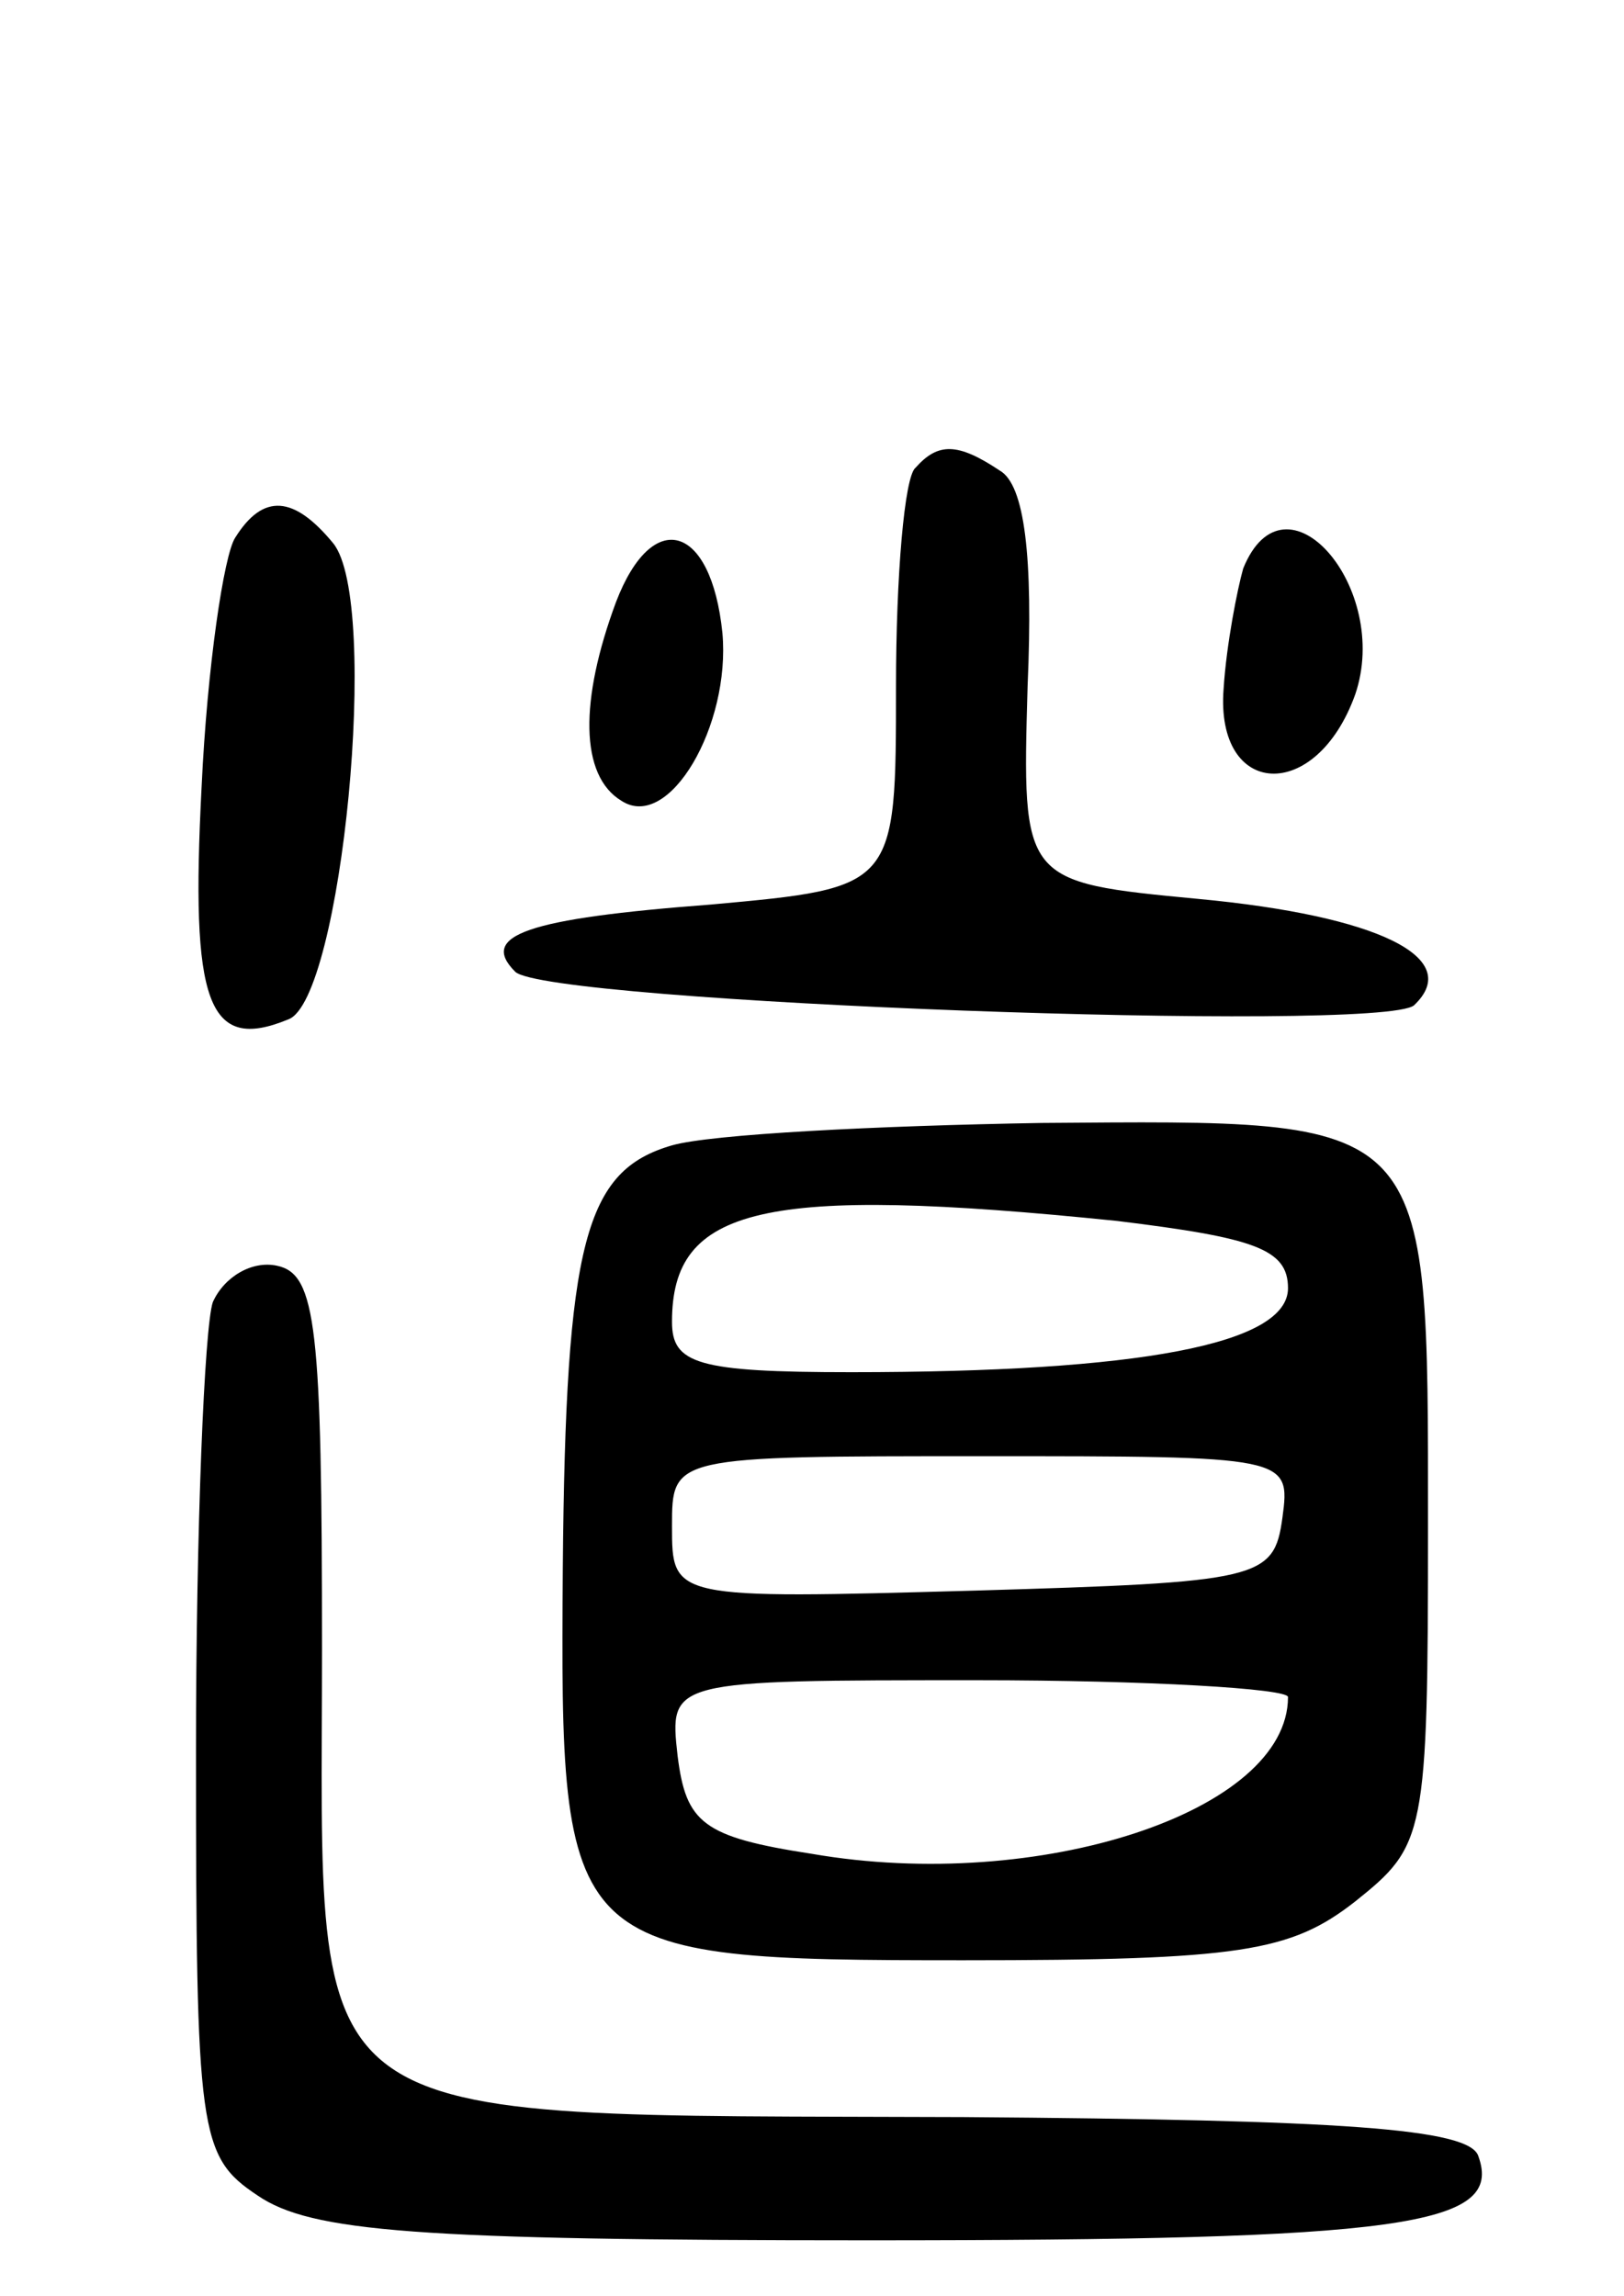 <svg version="1.0" xmlns="http://www.w3.org/2000/svg"
 width="58pt" height="82pt" viewBox="0 0 58 82"
 preserveAspectRatio="xMidYMid meet">
<g transform="translate(0,82) scale(0.1,-0.1)"
fill="#000000" stroke="none">
<path d="M327 653 c-4 -3 -7 -39 -7 -78 0 -72 0 -72 -66 -78 -66 -5 -83 -11
-70 -24 11 -11 309 -22 321 -12 18 17 -13 32 -77 38 -63 6 -63 6 -61 76 2 46
-1 72 -10 77 -15 10 -22 10 -30 1z"/>
<path d="M84 628 c-4 -6 -10 -46 -12 -89 -4 -77 2 -95 31 -83 19 7 33 149 16
170 -14 17 -25 18 -35 2z"/>
<path d="M220 605 c-13 -35 -13 -62 2 -71 17 -11 39 27 36 60 -4 39 -25 45
-38 11z"/>
<path d="M444 617 c-2 -7 -6 -27 -7 -43 -3 -39 33 -41 47 -2 13 38 -25 82 -40
45z"/>
<path d="M240 411 c-31 -9 -38 -34 -39 -151 -1 -138 0 -140 143 -140 99 0 117
3 140 21 25 20 26 23 26 134 0 148 2 145 -138 144 -59 -1 -118 -4 -132 -8z
m159 -27 c49 -6 61 -10 61 -24 0 -20 -53 -30 -156 -30 -55 0 -64 3 -64 18 0
41 32 49 159 36z m59 -106 c-3 -22 -8 -23 -110 -26 -108 -3 -108 -3 -108 23 0
25 0 25 111 25 109 0 110 0 107 -22z m2 -64 c0 -41 -89 -70 -170 -56 -39 6
-45 11 -48 35 -3 27 -3 27 107 27 61 0 111 -3 111 -6z"/>
<path d="M76 355 c-3 -9 -6 -81 -6 -160 0 -137 1 -145 22 -159 19 -13 57 -16
218 -16 191 0 227 5 218 30 -3 10 -49 13 -184 14 -242 1 -229 -8 -229 167 0
115 -2 134 -16 137 -9 2 -19 -4 -23 -13z"/>
</g>
</svg>
